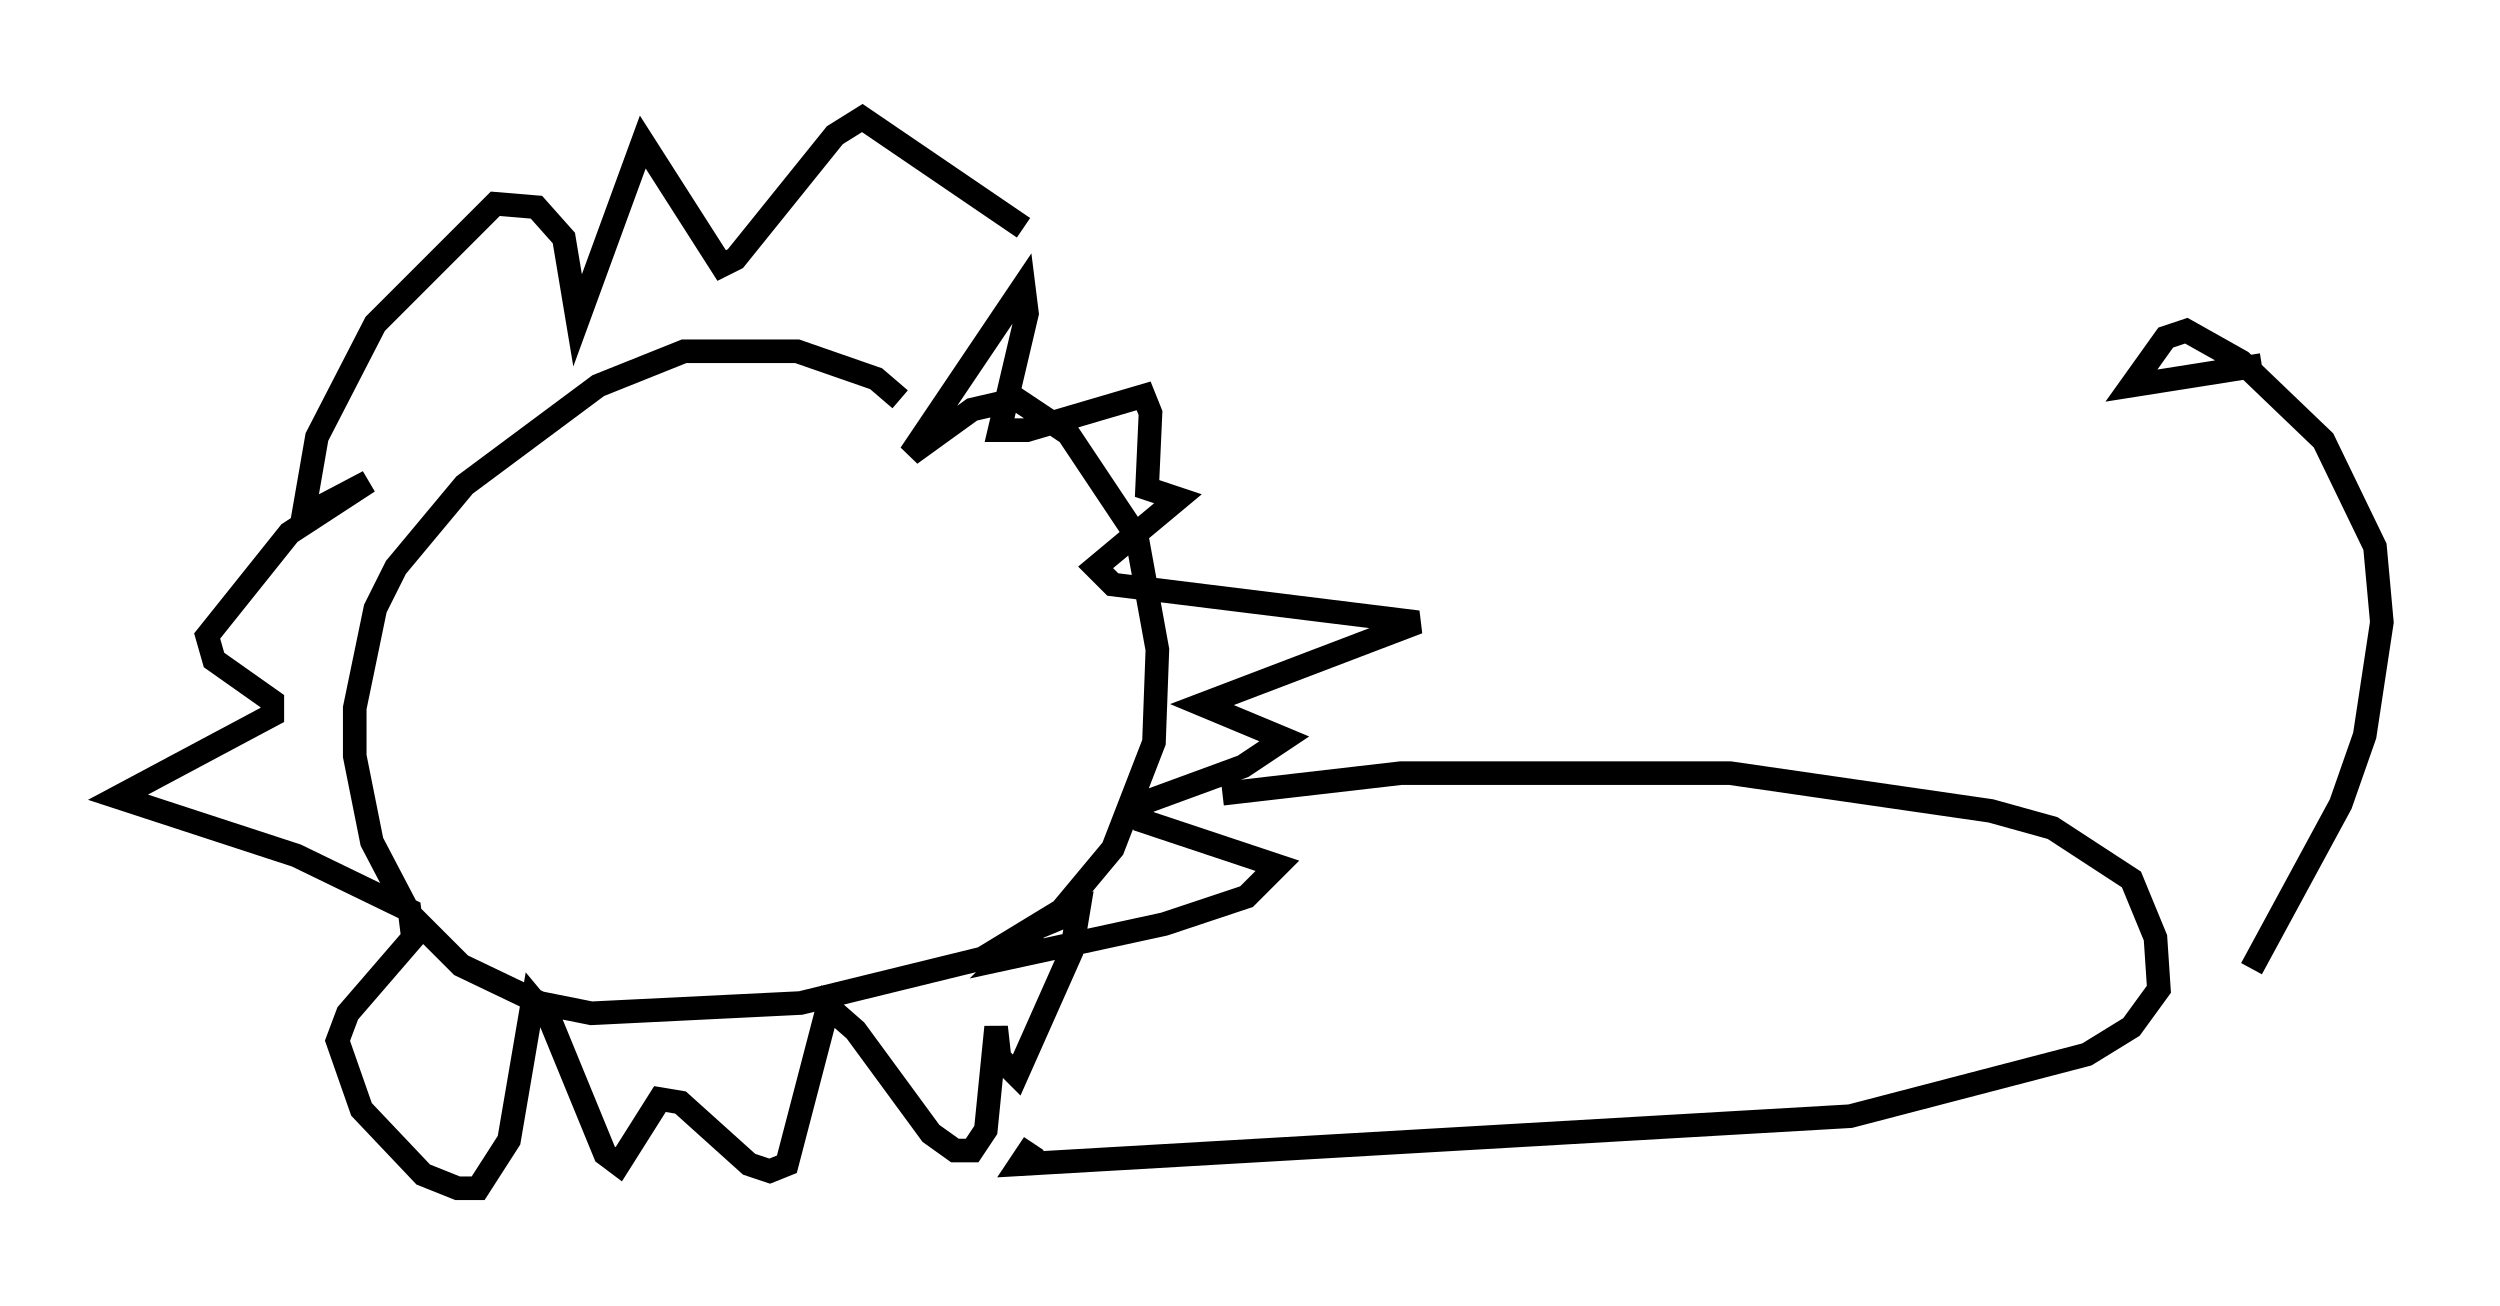 <?xml version="1.0" encoding="utf-8" ?>
<svg baseProfile="full" height="55.318" version="1.1" width="105.866" xmlns="http://www.w3.org/2000/svg" xmlns:ev="http://www.w3.org/2001/xml-events" xmlns:xlink="http://www.w3.org/1999/xlink"><defs /><rect fill="white" height="55.318" width="105.866" x="0" y="0" /><path d="M38.844, 18.508 m-0.726, -1.598 l-1.017, -0.872 -3.341, -1.162 l-4.793, 0.0 -3.631, 1.453 l-5.665, 4.212 -2.905, 3.486 l-0.872, 1.743 -0.872, 4.212 l0.0, 2.034 0.726, 3.631 l1.598, 3.05 2.179, 2.179 l3.341, 1.598 2.179, 0.436 l8.86, -0.436 7.698, -1.888 l3.341, -2.034 2.179, -2.615 l1.743, -4.503 0.145, -3.922 l-0.872, -4.793 -2.905, -4.358 l-2.179, -1.453 -1.888, 0.436 l-2.615, 1.888 4.793, -7.117 l0.145, 1.162 -1.162, 4.939 l1.162, 0.0 4.939, -1.453 l0.291, 0.726 -0.145, 3.196 l1.307, 0.436 -3.486, 2.905 l0.726, 0.726 12.927, 1.598 l-9.151, 3.486 3.486, 1.453 l-1.743, 1.162 -4.358, 1.598 l0.145, 0.726 5.665, 1.888 l-1.307, 1.307 -3.486, 1.162 l-6.682, 1.453 1.307, -1.307 l1.743, -0.726 -0.291, 1.743 l-2.324, 5.229 -0.726, -0.726 l-0.145, -1.307 -0.436, 4.358 l-0.581, 0.872 -0.726, 0.0 l-1.017, -0.726 -3.196, -4.358 l-1.162, -1.017 -1.743, 6.682 l-0.726, 0.291 -0.872, -0.291 l-2.905, -2.615 -0.872, -0.145 l-1.743, 2.76 -0.581, -0.436 l-2.324, -5.665 -0.726, -0.872 l-1.017, 5.955 -1.307, 2.034 l-0.872, 0.0 -1.453, -0.581 l-2.615, -2.76 -1.017, -2.905 l0.436, -1.162 2.76, -3.196 l-0.145, -1.162 -4.793, -2.324 l-7.553, -2.469 6.536, -3.486 l0.0, -0.581 -2.469, -1.743 l-0.291, -1.017 3.486, -4.358 l3.341, -2.179 -2.76, 1.453 l0.581, -3.341 2.469, -4.793 l5.084, -5.084 1.743, 0.145 l1.162, 1.307 0.581, 3.486 l2.76, -7.553 3.341, 5.229 l0.581, -0.291 4.212, -5.229 l1.162, -0.726 6.827, 4.648 m8.425, 23.966 l7.553, -0.872 13.944, 0.0 l11.039, 1.598 2.615, 0.726 l3.341, 2.179 1.017, 2.469 l0.145, 2.179 -1.162, 1.598 l-1.888, 1.162 -10.022, 2.615 l-35.151, 2.034 0.581, -0.872 m51.564, -7.408 l3.777, -6.972 1.017, -2.905 l0.726, -4.793 -0.291, -3.196 l-2.179, -4.503 -3.486, -3.341 l-2.324, -1.307 -0.872, 0.291 l-1.453, 2.034 5.52, -0.872 " fill="none" stroke="black" stroke-width="1" /></svg>
